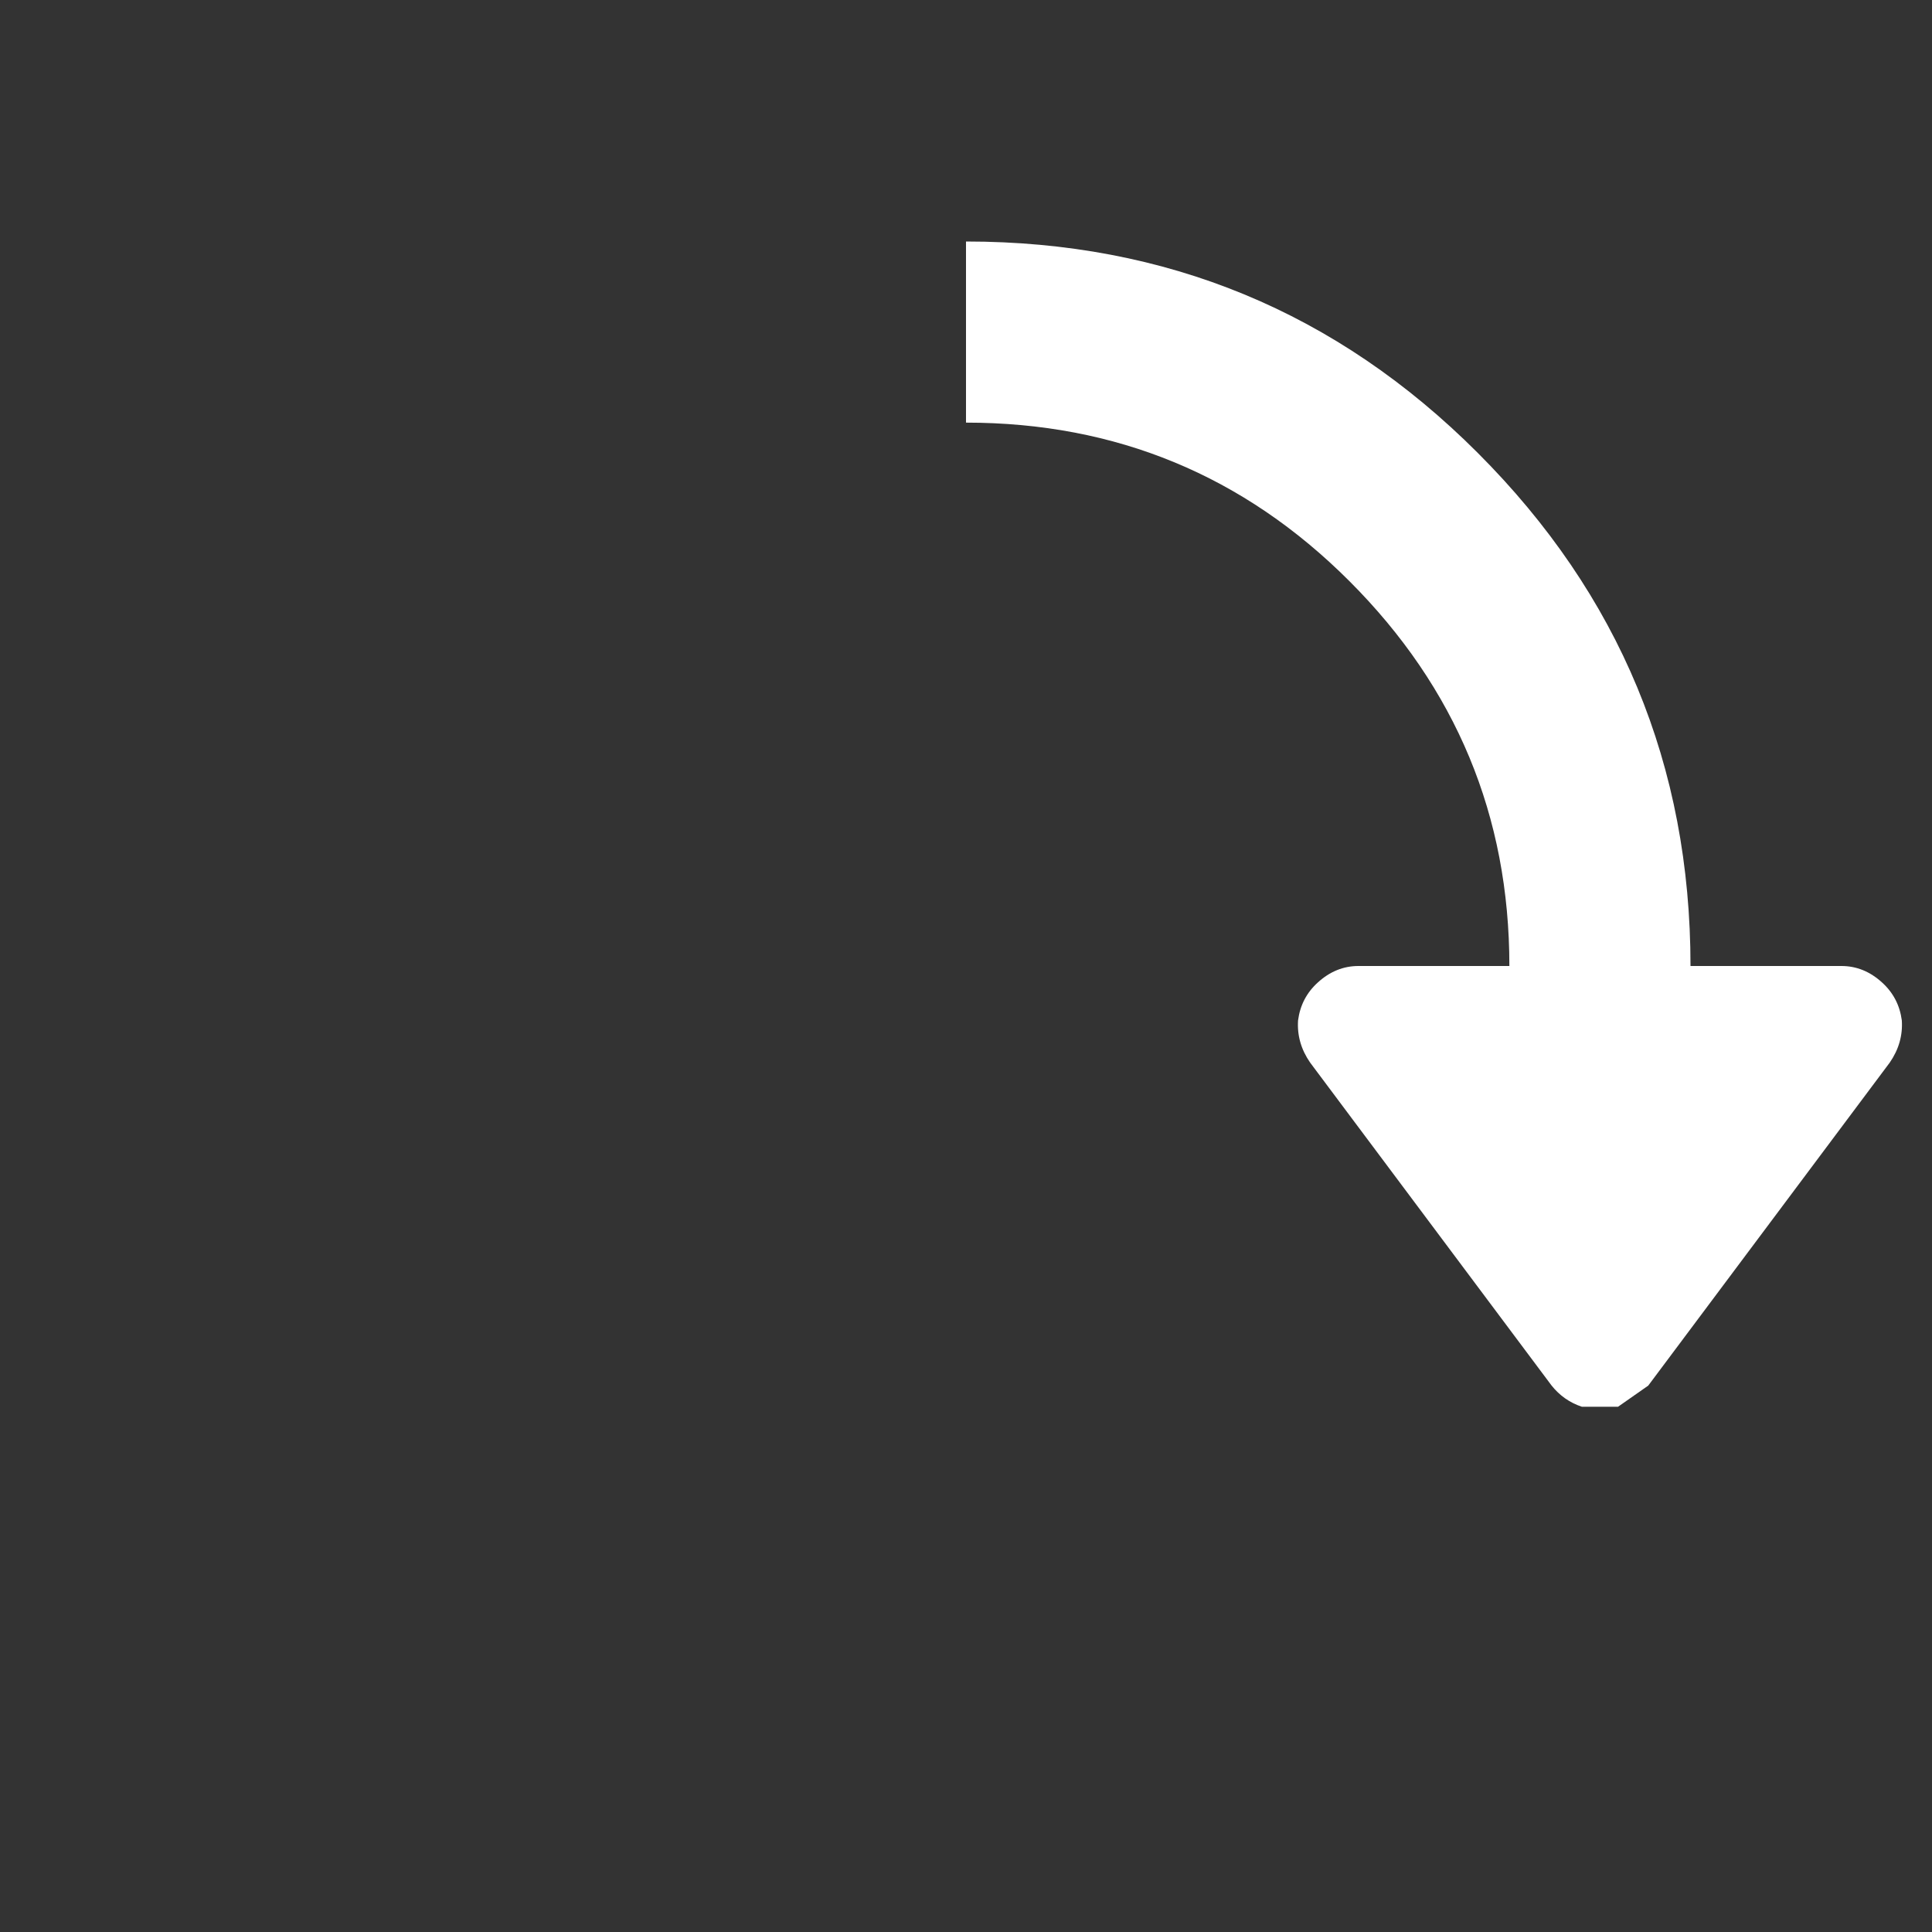 <svg width="64" height="64" xmlns="http://www.w3.org/2000/svg" xmlns:xlink="http://www.w3.org/1999/xlink">
  <rect width="100%" height="100%" fill="#333333" stroke="none"/>
  <defs/>
  <g>
    <path stroke="none" fill="#FFFFFF" d="M32 8 Q41.95 8 48.95 15 56 22.05 56 32 L61 32 Q61.75 32 62.35 32.55 62.9 33.05 63 33.8 63.05 34.55 62.6 35.2 L54.6 45.9 53.6 46.6 52.4 46.6 Q51.8 46.4 51.4 45.9 L43.4 35.2 Q42.95 34.55 43 33.8 43.1 33.05 43.65 32.55 44.25 32 45 32 L50 32 Q50 24.55 44.7 19.25 39.45 14 32 14 L32 8"/>
  </g>
</svg>